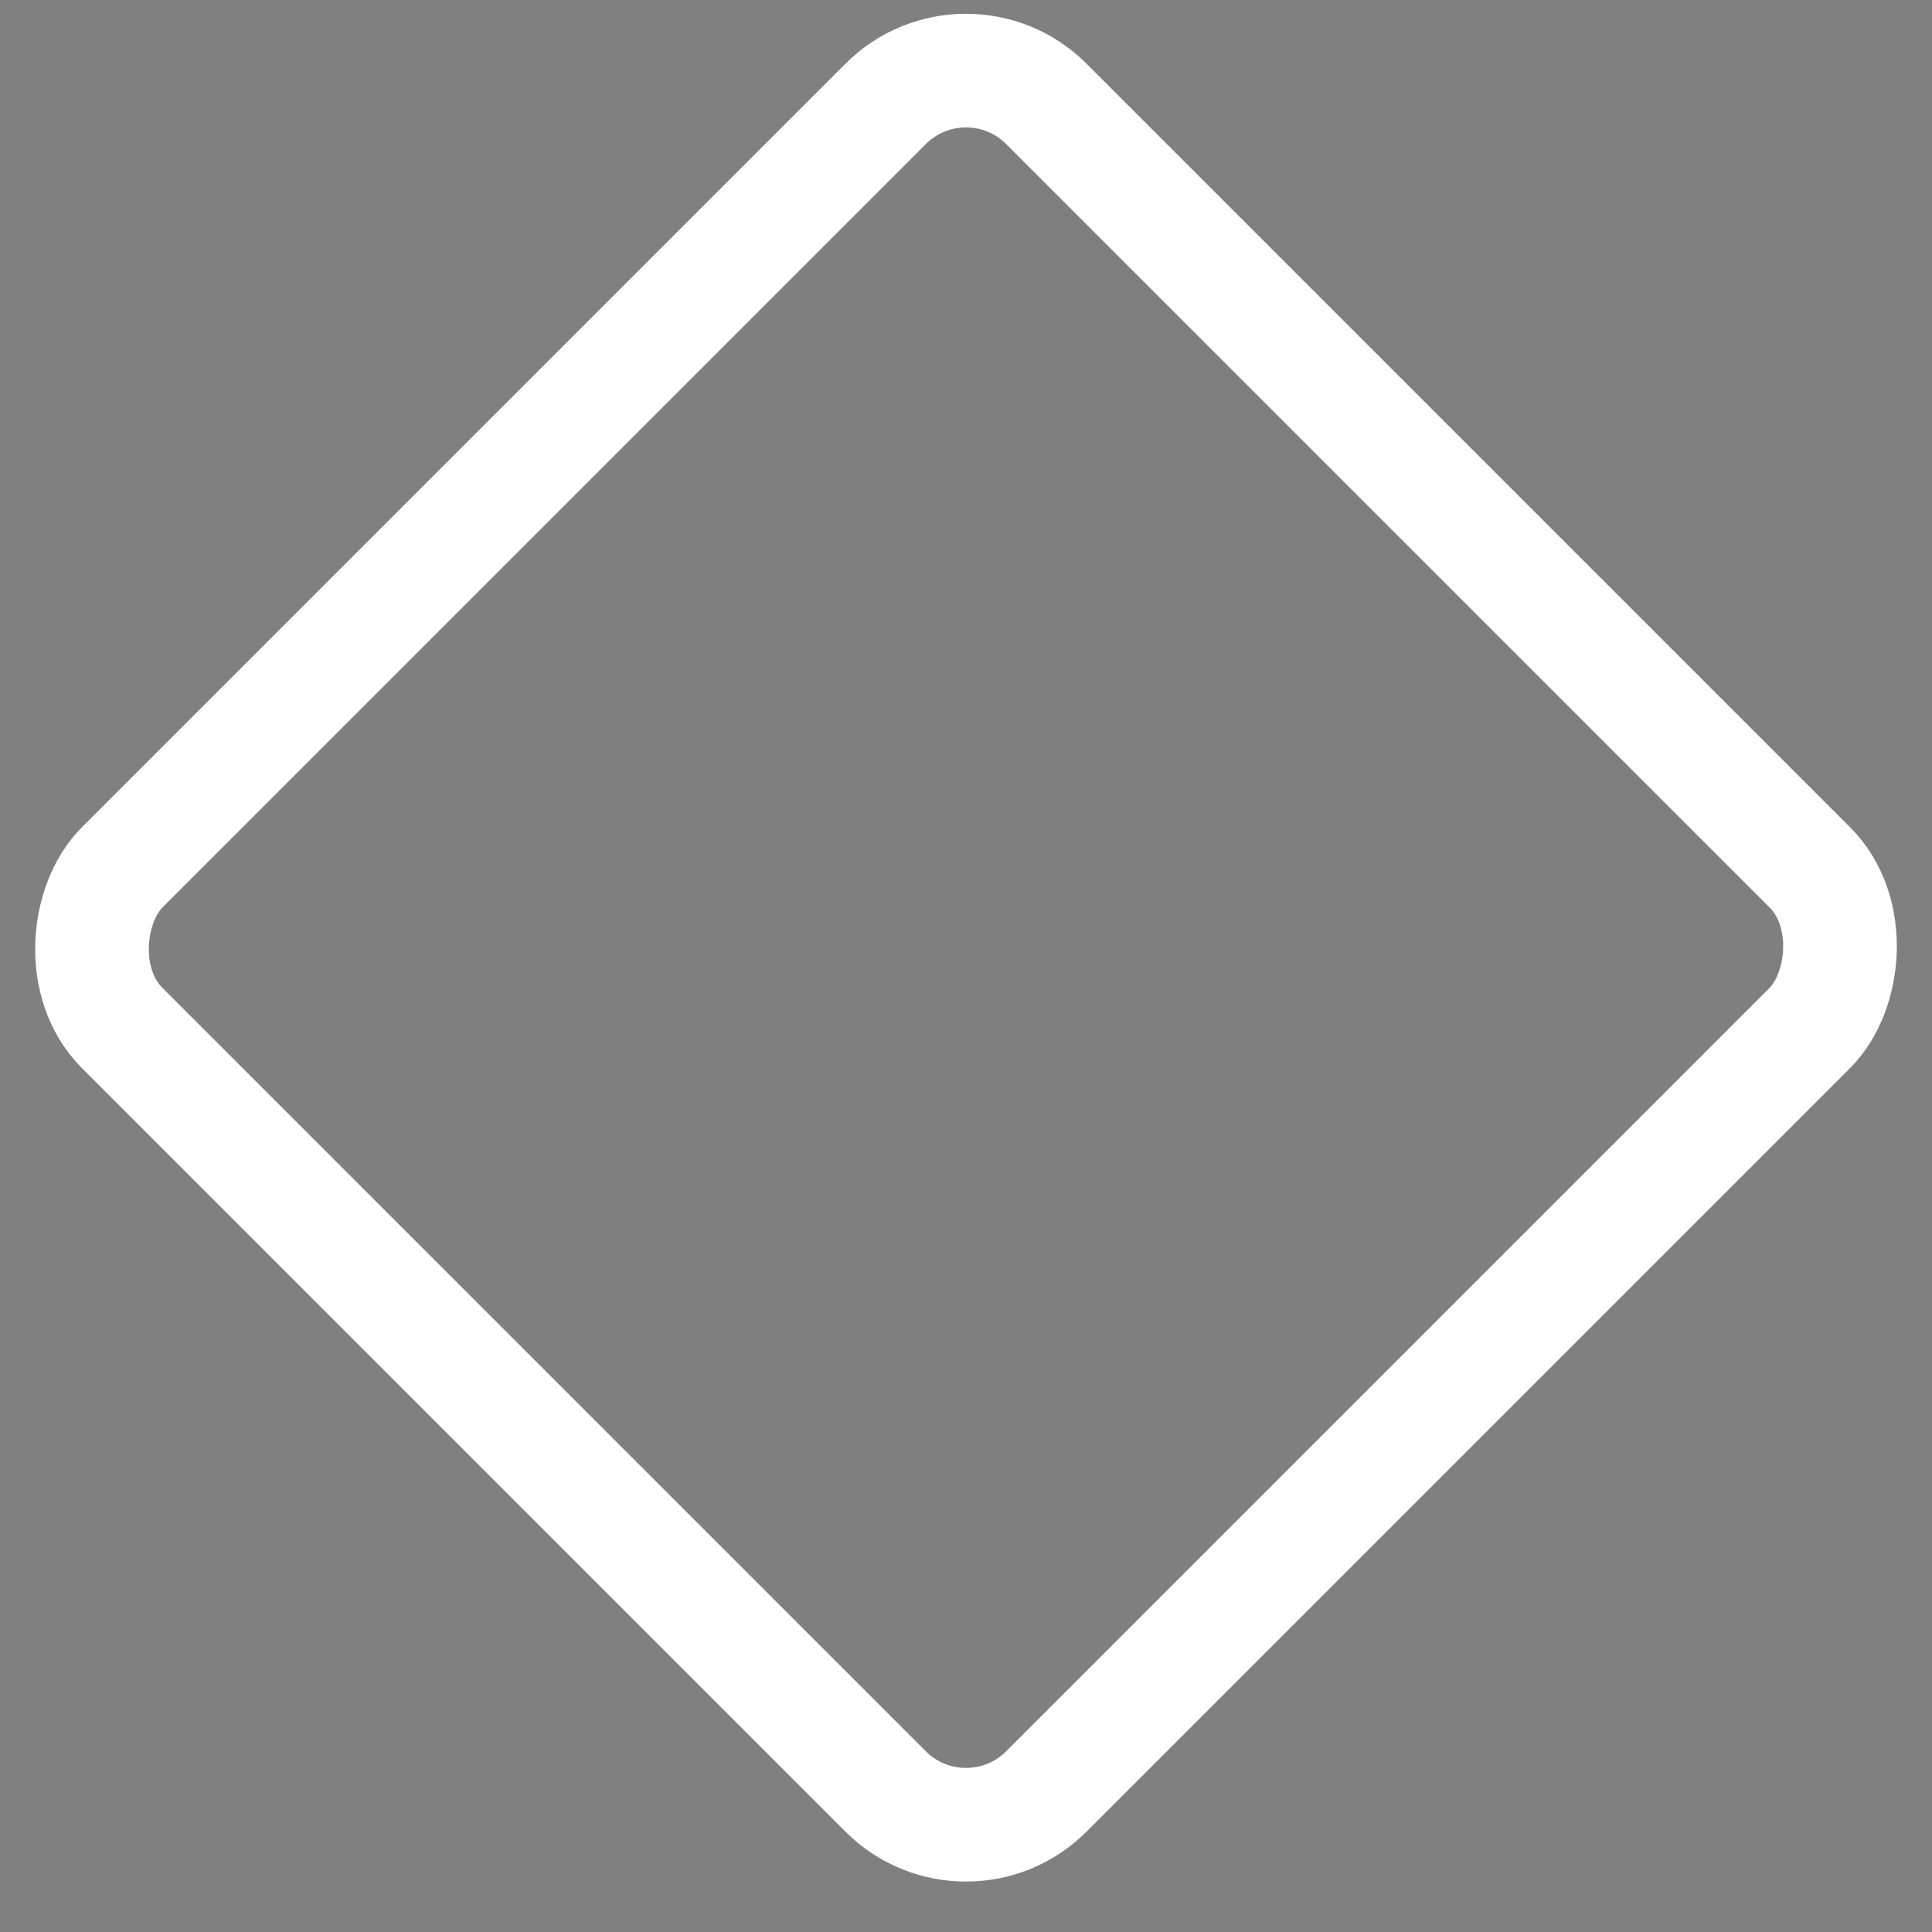 <svg width="34" height="34" viewBox="0 0 34 34" fill="none" xmlns="http://www.w3.org/2000/svg">
<rect x="0" y="0" width="34" height="34" fill="#808080" stroke="none"/>
<rect x="17" y="0.414" width="23" height="23" rx="2" transform="rotate(45 17 0.414)" fill="#131212" fill-opacity="0.01" stroke="white" stroke-width="2"/>
</svg>
